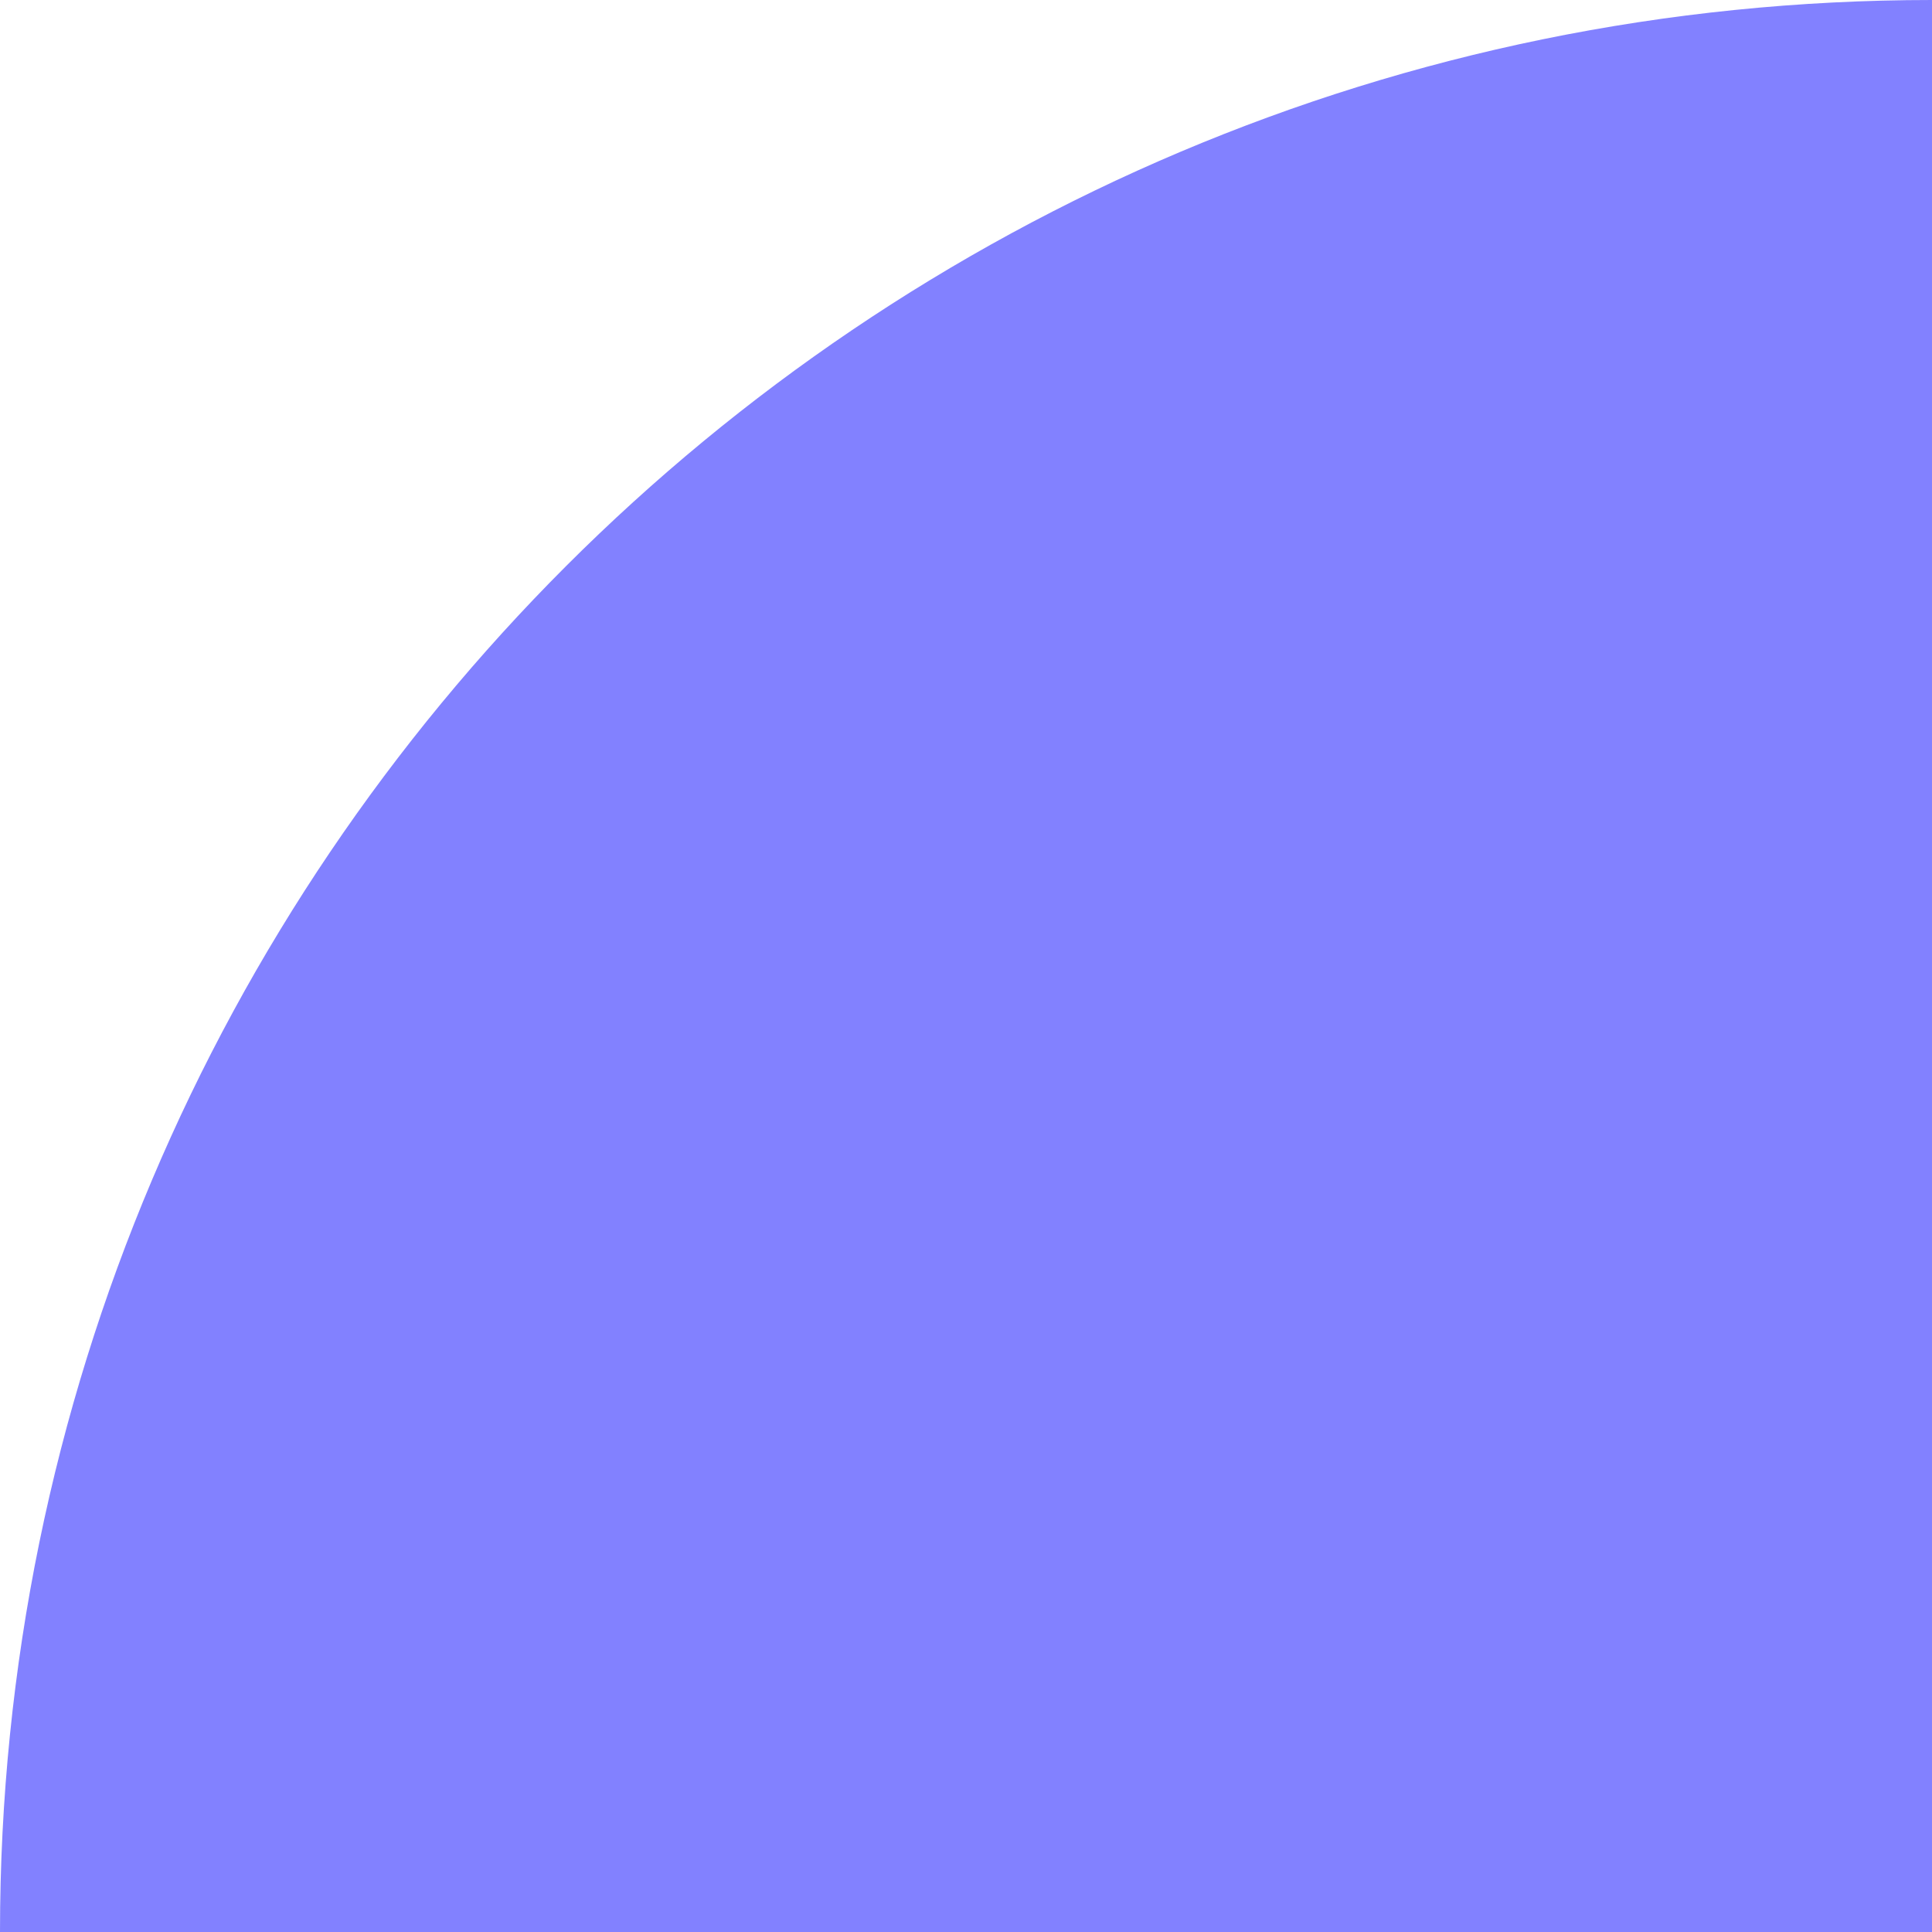 <svg width="275" height="275" viewBox="0 0 275 275" fill="none" xmlns="http://www.w3.org/2000/svg">
<path d="M275 0C123.2 -6.63539e-06 -5.38524e-06 123.2 -1.20206e-05 275L275 275L275 0Z" fill="#8281FF"/>
</svg>
